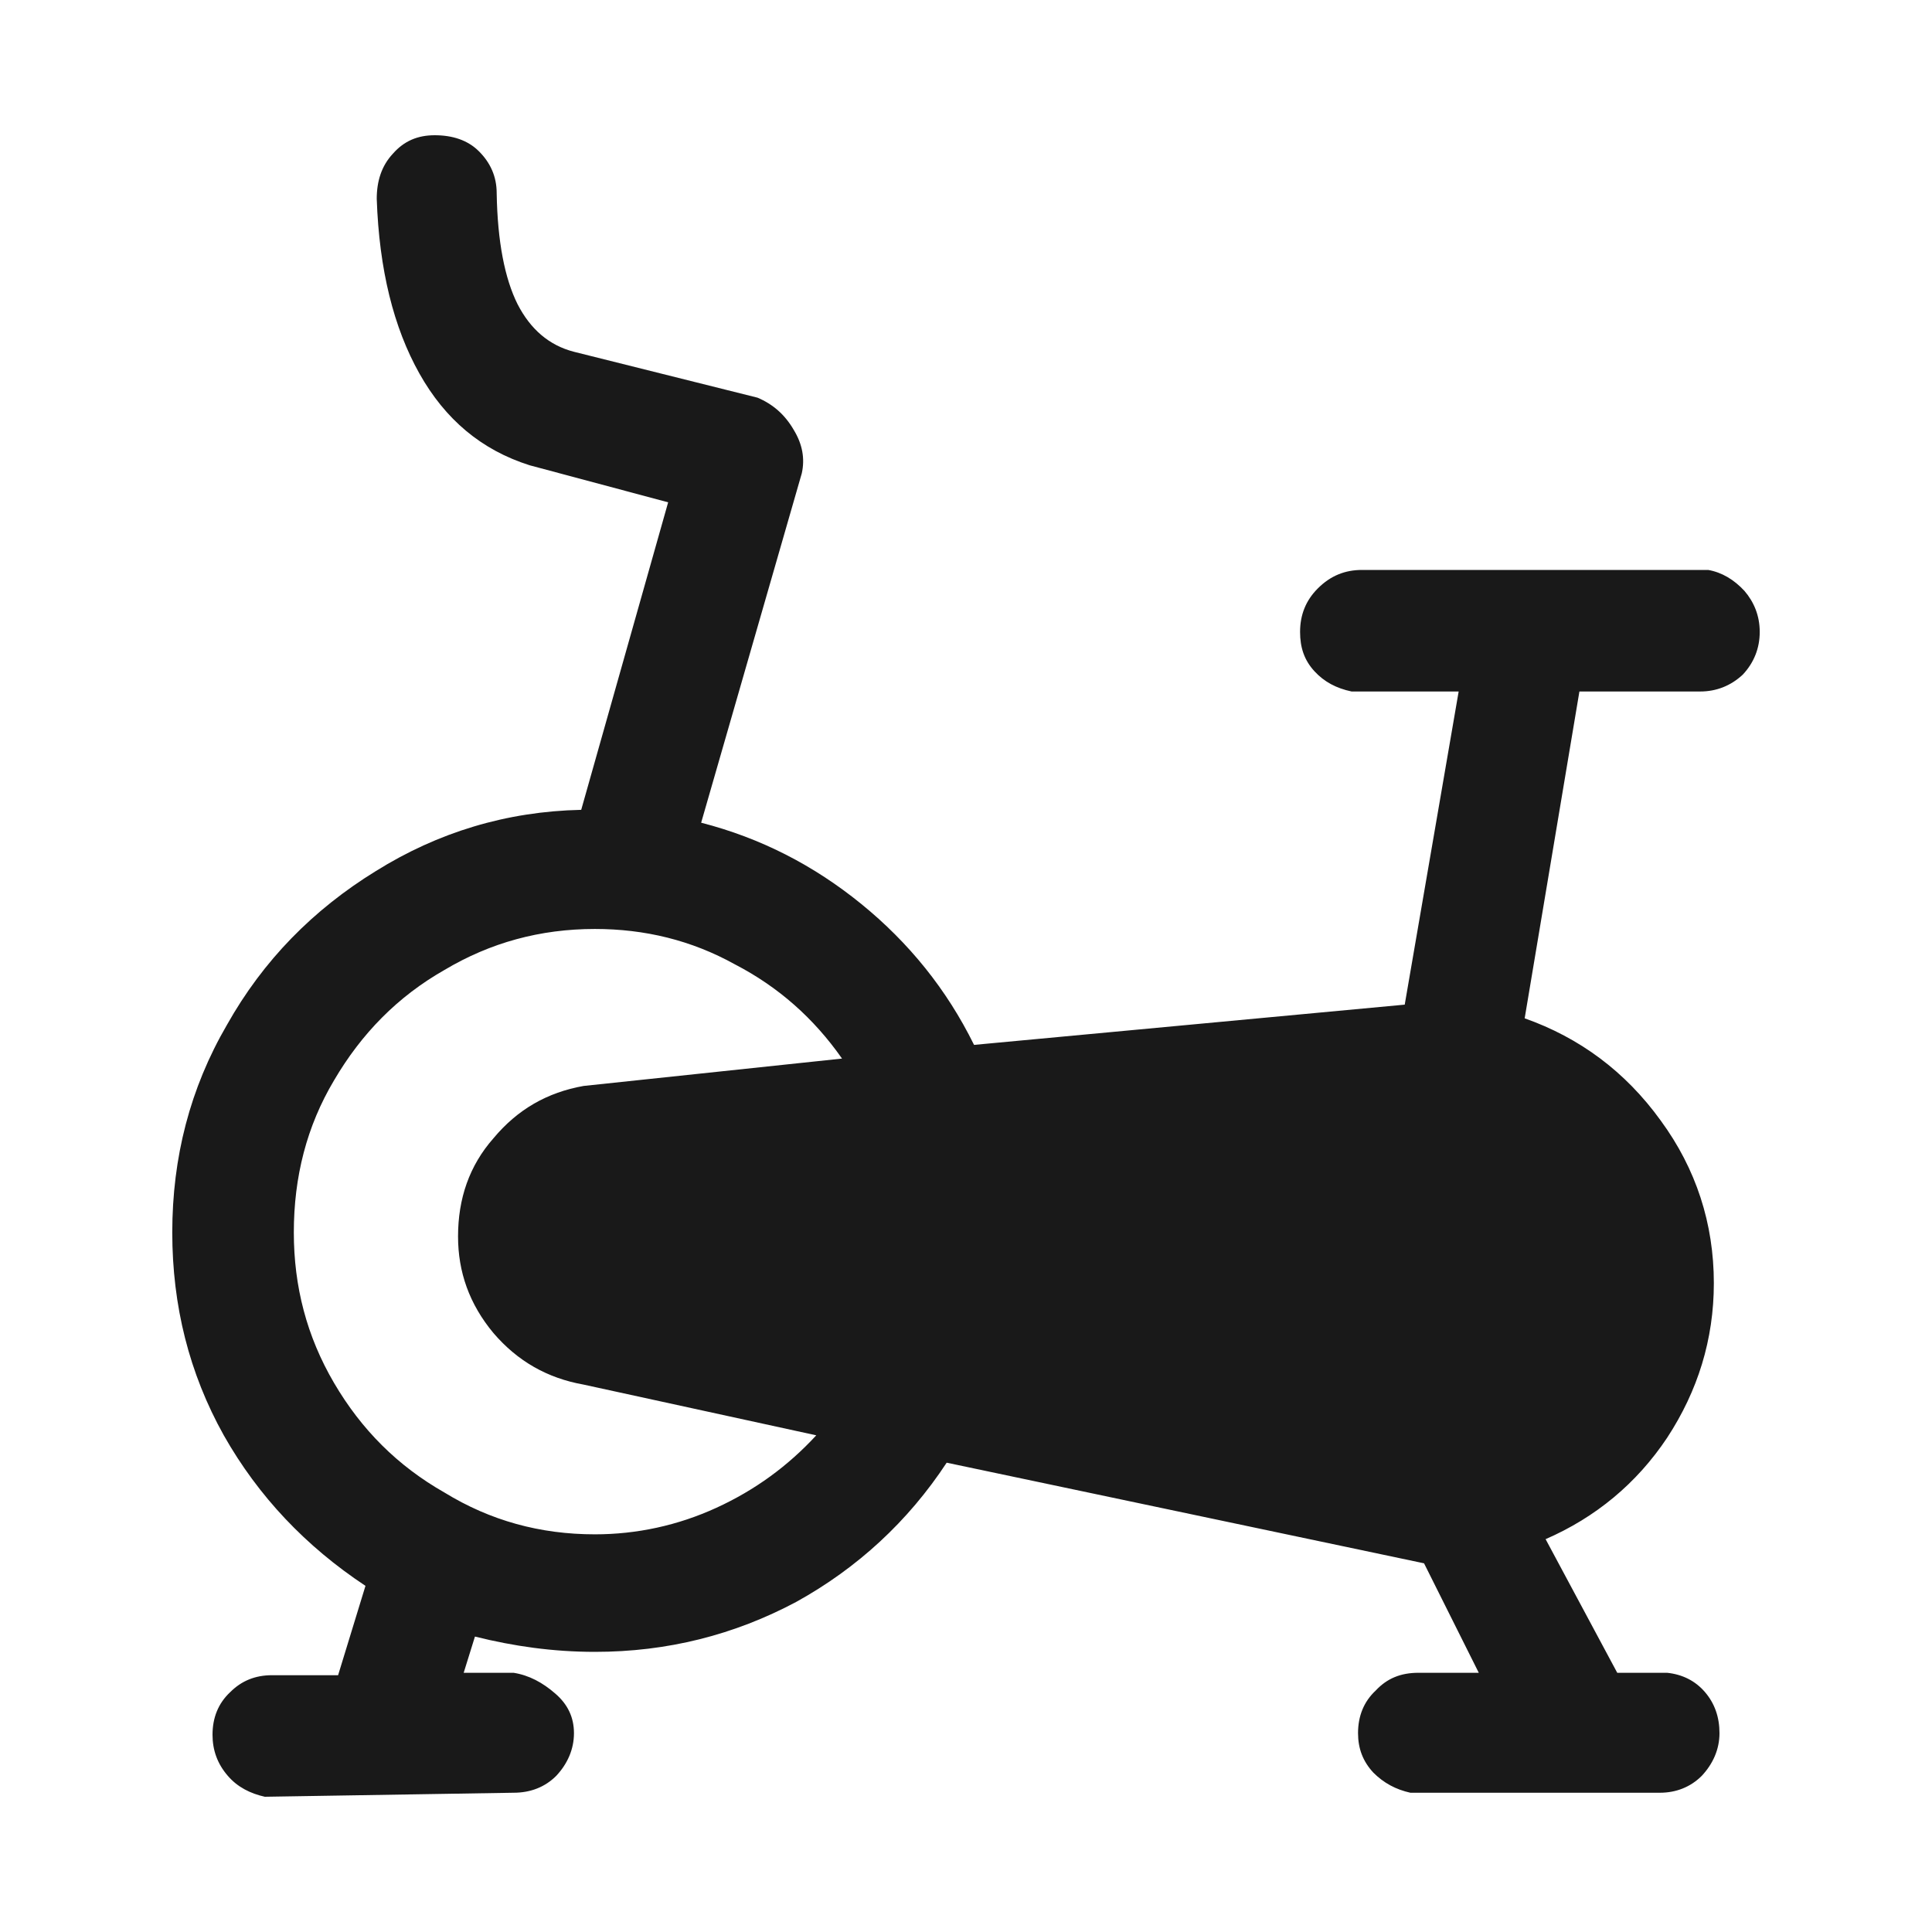 <svg width="24" height="24" viewBox="0 0 24 24" fill="none" xmlns="http://www.w3.org/2000/svg" xmlns:xlink="http://www.w3.org/1999/xlink">
	<desc>
			Created with Pixso.
	</desc>
	<defs>
		<clipPath id="clip7_5">
			<rect width="24" height="24" fill="white" fill-opacity="0"/>
		</clipPath>
	</defs>
	<g clip-path="url(#clip7_5)">
		<g opacity="0">
			<rect width="24" height="24" fill="#000000" fill-opacity="1"/>
		</g>
		<path d="M7.39 11.54C8.01 11.54 8.59 11.68 9.13 11.98C9.67 12.26 10.11 12.65 10.46 13.15L7.25 13.49C6.8 13.57 6.43 13.78 6.13 14.14C5.83 14.48 5.69 14.89 5.69 15.36C5.69 15.8 5.83 16.2 6.13 16.56C6.43 16.91 6.8 17.12 7.25 17.2L10.14 17.83C9.79 18.21 9.38 18.51 8.9 18.73C8.42 18.95 7.91 19.06 7.39 19.06C6.71 19.06 6.09 18.89 5.52 18.54C4.94 18.21 4.49 17.76 4.15 17.18C3.81 16.6 3.65 15.98 3.65 15.31C3.65 14.62 3.81 13.99 4.15 13.42C4.49 12.84 4.94 12.38 5.52 12.05C6.09 11.71 6.71 11.54 7.39 11.54ZM6.38 22.27C6.59 22.27 6.77 22.2 6.91 22.06C7.05 21.91 7.13 21.73 7.13 21.53C7.13 21.33 7.05 21.17 6.9 21.04C6.74 20.9 6.57 20.81 6.38 20.78L5.76 20.78L5.9 20.33C6.38 20.45 6.87 20.52 7.39 20.52C8.29 20.52 9.12 20.31 9.89 19.9C10.65 19.48 11.28 18.9 11.76 18.17L17.69 19.42L18.37 20.78L17.62 20.78C17.4 20.78 17.23 20.85 17.09 21C16.94 21.14 16.87 21.32 16.87 21.53C16.87 21.72 16.93 21.88 17.06 22.02C17.19 22.15 17.34 22.23 17.52 22.27L20.62 22.27C20.82 22.27 21 22.2 21.14 22.06C21.28 21.91 21.36 21.73 21.36 21.53C21.36 21.33 21.3 21.16 21.18 21.02C21.06 20.88 20.9 20.8 20.71 20.78L20.09 20.78L19.2 19.12C19.82 18.85 20.33 18.43 20.71 17.86C21.09 17.28 21.29 16.64 21.29 15.94C21.29 15.2 21.07 14.52 20.63 13.92C20.19 13.31 19.62 12.89 18.94 12.65L19.62 8.59L21.12 8.59C21.32 8.59 21.5 8.52 21.65 8.38C21.79 8.23 21.86 8.05 21.86 7.85C21.86 7.65 21.79 7.48 21.67 7.34C21.54 7.2 21.39 7.11 21.22 7.08L16.92 7.08C16.71 7.08 16.53 7.15 16.37 7.31C16.22 7.46 16.15 7.64 16.15 7.85C16.15 8.04 16.2 8.2 16.33 8.34C16.45 8.47 16.6 8.55 16.79 8.59L18.12 8.59L17.45 12.48L12.1 12.98C11.76 12.29 11.29 11.71 10.7 11.23C10.11 10.75 9.45 10.41 8.71 10.22L9.96 5.88C10 5.7 9.97 5.52 9.86 5.34C9.75 5.15 9.6 5.02 9.41 4.94L7.13 4.37C6.82 4.29 6.59 4.09 6.43 3.78C6.27 3.46 6.18 3 6.17 2.4C6.17 2.19 6.09 2.02 5.95 1.88C5.81 1.74 5.62 1.68 5.4 1.68C5.19 1.68 5.02 1.75 4.88 1.91C4.74 2.06 4.68 2.25 4.68 2.47C4.71 3.35 4.89 4.07 5.21 4.64C5.53 5.21 5.98 5.59 6.58 5.78L8.3 6.24L7.22 10.06C6.29 10.08 5.44 10.34 4.67 10.82C3.89 11.3 3.27 11.93 2.82 12.73C2.36 13.52 2.14 14.38 2.14 15.31C2.14 16.22 2.35 17.06 2.78 17.83C3.21 18.59 3.8 19.21 4.54 19.7L4.2 20.81L3.38 20.81C3.17 20.81 3 20.88 2.86 21.02C2.71 21.16 2.64 21.34 2.64 21.55C2.64 21.74 2.7 21.91 2.83 22.06C2.95 22.2 3.11 22.28 3.29 22.32L6.38 22.27Z" fill="#000000" fill-opacity="0.902" fill-rule="nonzero"/>
	</g>
</svg>
